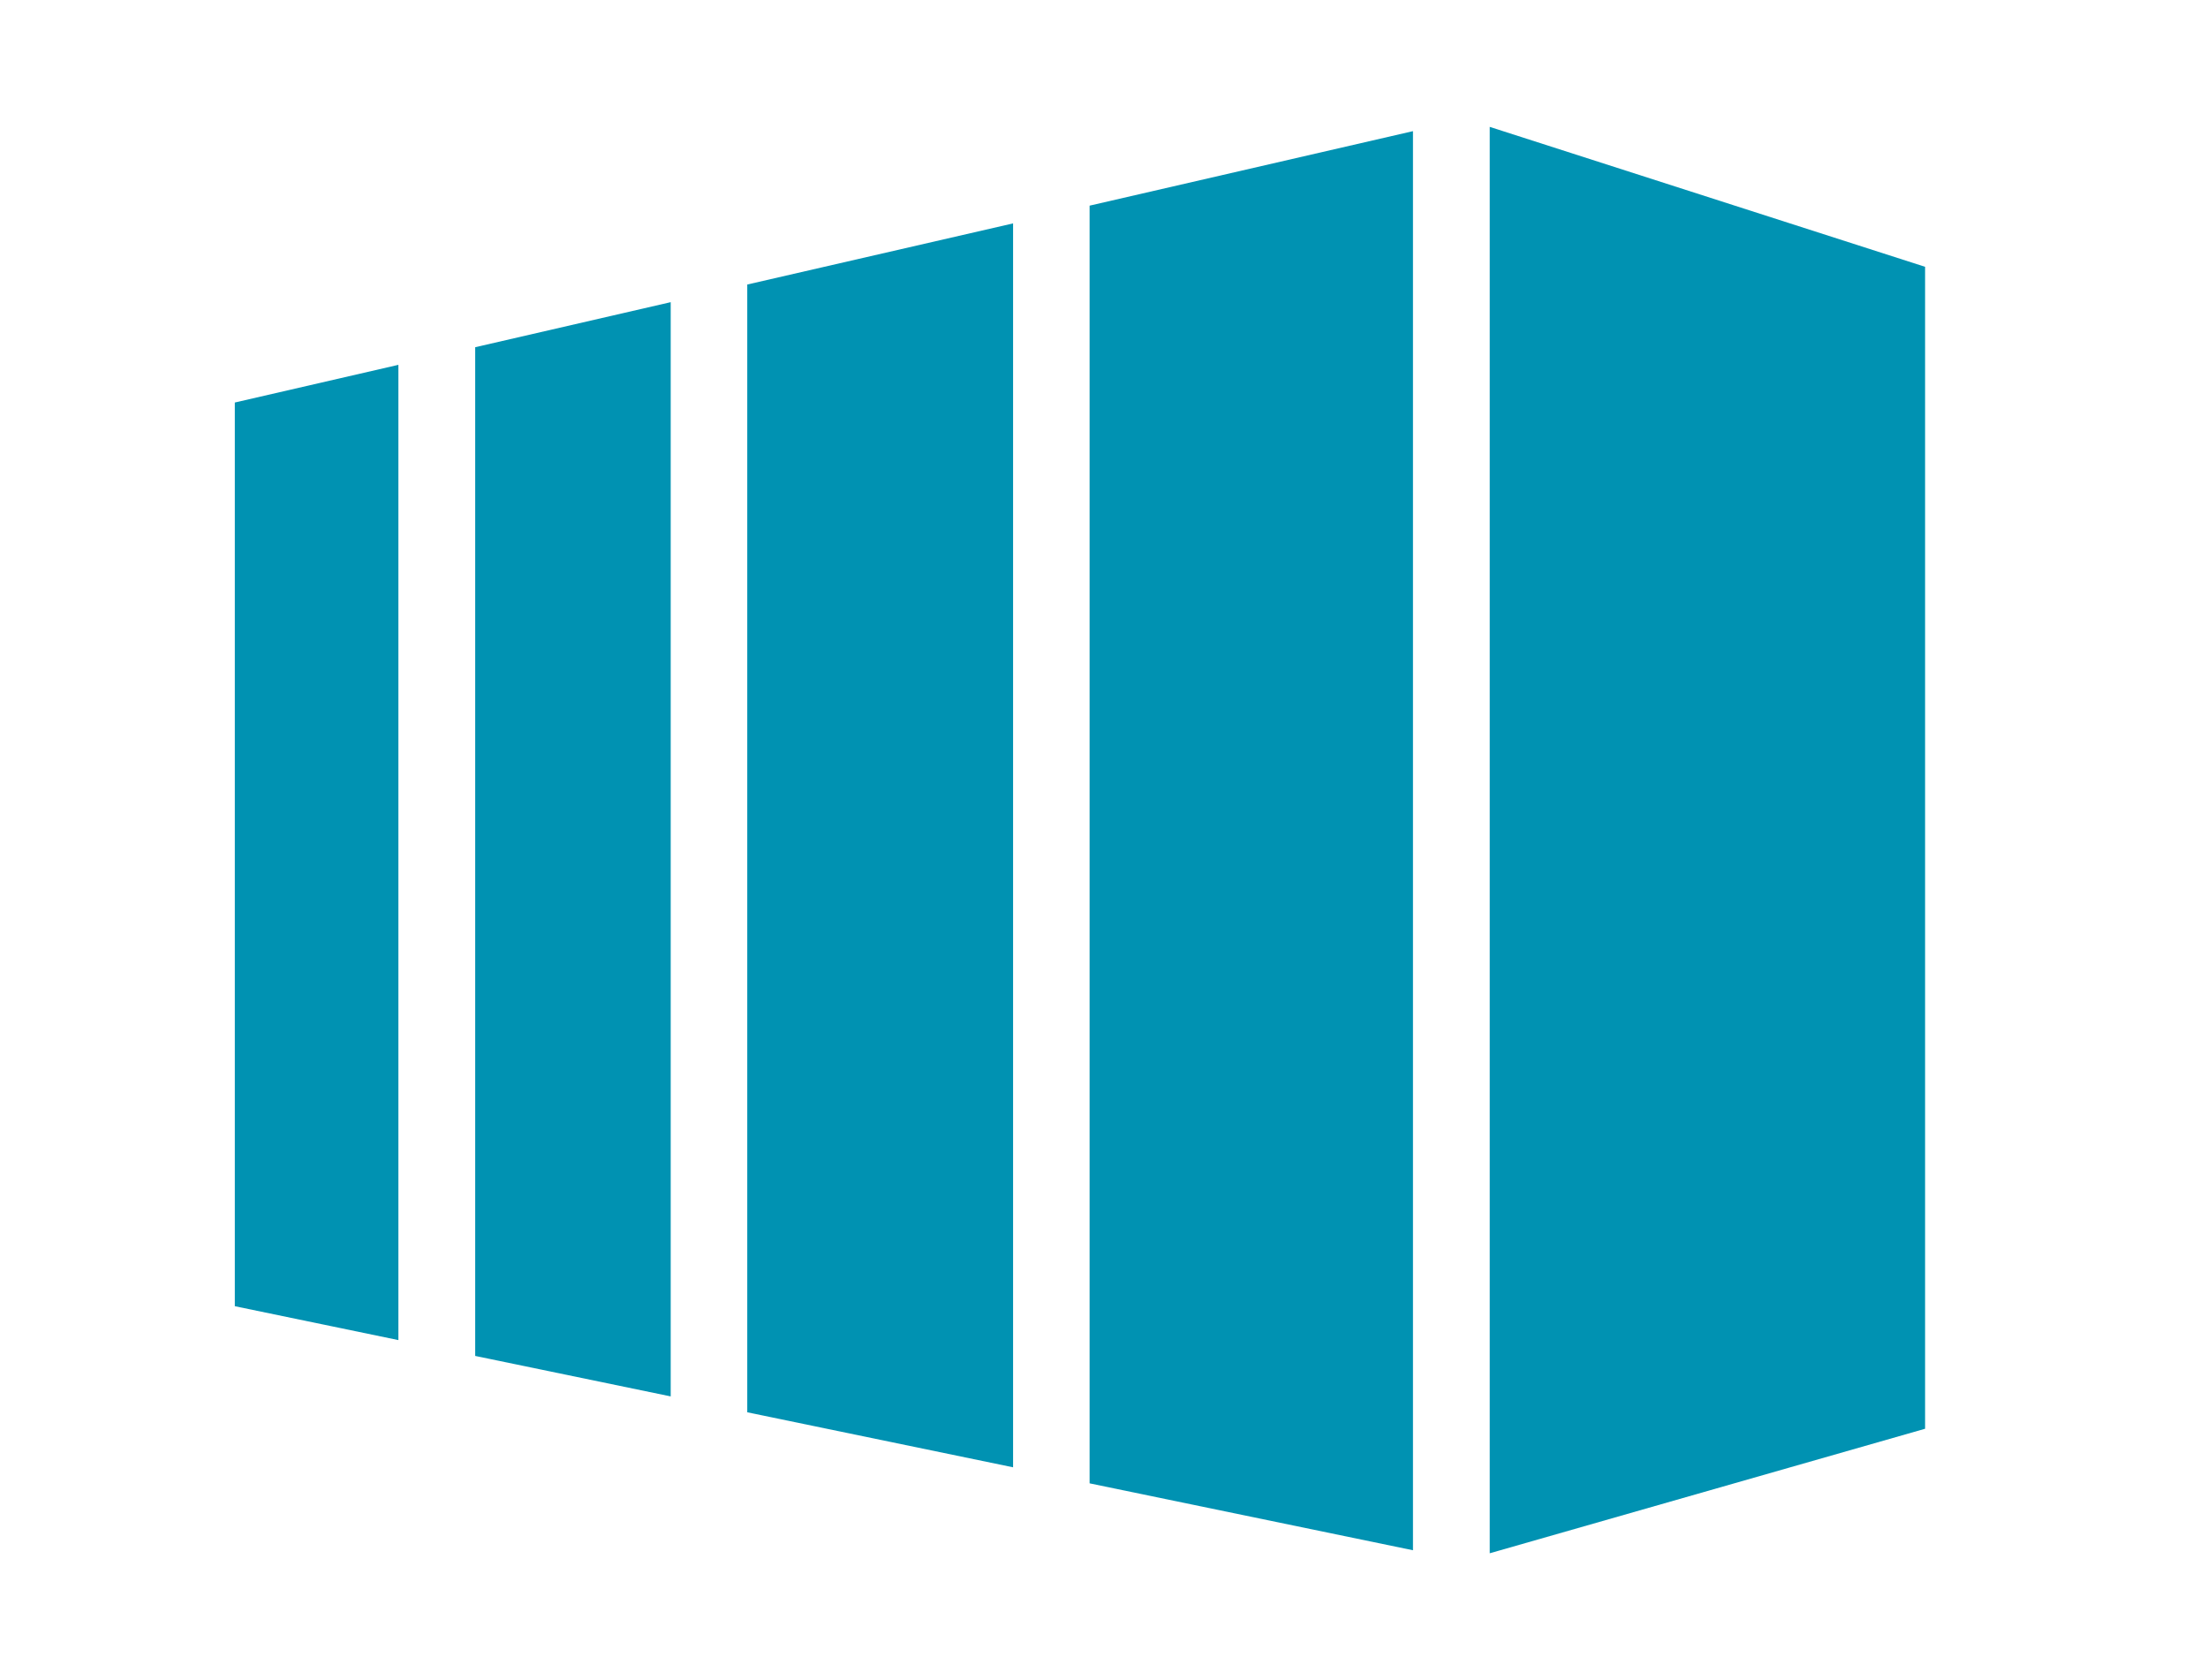 <svg xmlns="http://www.w3.org/2000/svg" width="46" height="35" viewBox="0 0 46 35">
  <defs>
    <style>
      .cls-1 {
        fill: #0092b2;
        fill-rule: evenodd;
      }
    </style>
  </defs>
  <g id="data_center">
    <path id="data_center-2" data-name="data_center" class="cls-1" d="M31.036,2.643V32.357l9.07-2.594V5.558l-9.07-2.915M13.971,6.295L9.9,7.233V28.246l4.073,0.843V6.295M8.3,7.6l-3.408.785V27.21L8.3,27.916V7.6M22.7,30.9l6.737,1.394V2.732L22.7,4.284V30.9Zm-1.6-26.245L15.568,5.927V29.42l5.538,1.146V4.651"/>
  </g>
</svg>
